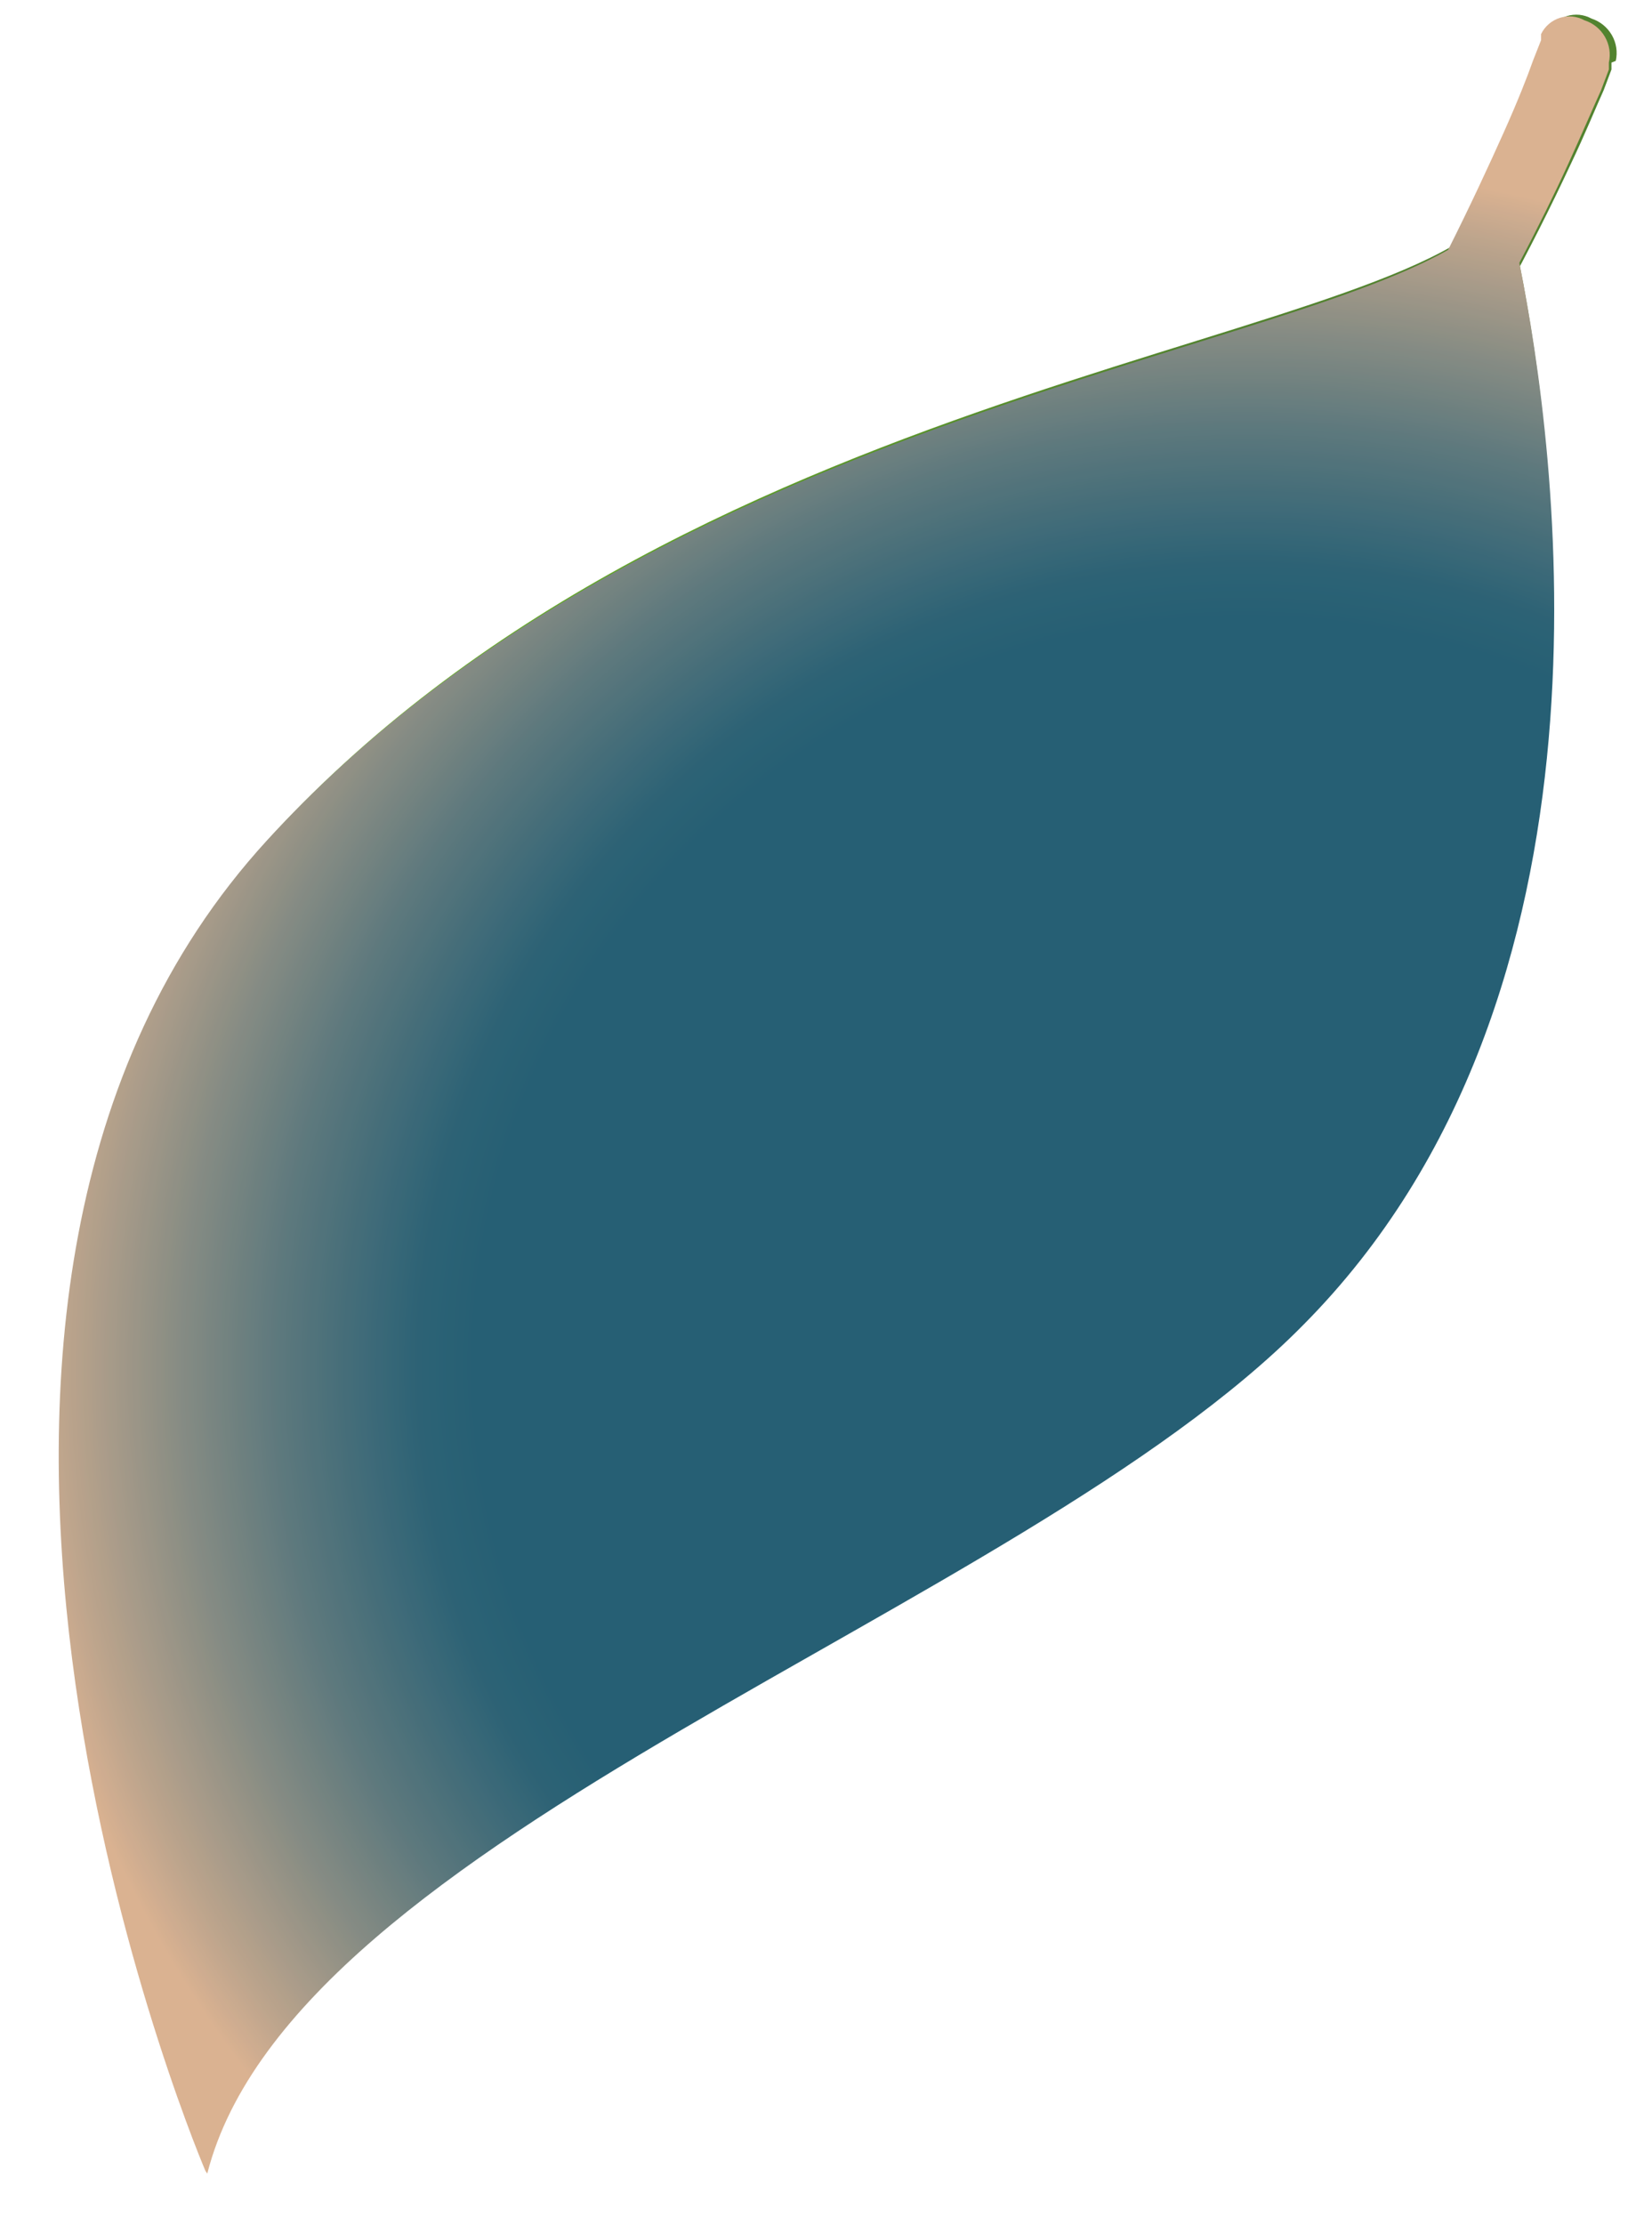 <svg width="26" height="35" viewBox="0 0 26 35" fill="none" xmlns="http://www.w3.org/2000/svg">
<g opacity="0.85">
<path d="M3.248 34.108C2.633 31.066 6.448 20.921 13.587 15.598C17.886 12.321 21.356 8.094 23.721 3.253V3.076C22.6 5.426 11.016 5.792 4.26 13.167C-2.359 20.391 2.934 33.428 3.248 34.108Z" fill="url(#paint0_linear_86_448)"/>
<path d="M13.587 15.652C6.462 20.975 2.633 31.12 3.248 34.108C4.616 28.757 16.008 25.307 20.493 20.758C26.333 14.864 24.076 4.706 23.707 3.212C21.359 8.087 17.893 12.347 13.587 15.652Z" fill="url(#paint1_linear_86_448)"/>
<path d="M21.095 8.02L14.968 8.101L20.986 7.612C21.06 7.61 21.133 7.632 21.194 7.673C21.255 7.715 21.302 7.774 21.328 7.843C21.338 7.874 21.341 7.908 21.337 7.94C21.332 7.973 21.32 8.005 21.302 8.032C21.284 8.06 21.259 8.082 21.23 8.099C21.201 8.116 21.169 8.126 21.136 8.128L21.095 8.02Z" fill="url(#paint2_linear_86_448)"/>
<path d="M18.456 11.13L11.331 11.293L18.346 10.736C18.421 10.729 18.496 10.749 18.559 10.791C18.621 10.833 18.667 10.895 18.688 10.967C18.699 10.997 18.703 11.03 18.698 11.062C18.694 11.094 18.682 11.125 18.663 11.151C18.644 11.178 18.619 11.2 18.59 11.215C18.562 11.23 18.529 11.238 18.497 11.238L18.456 11.13Z" fill="url(#paint3_linear_86_448)"/>
<path d="M15.132 14.593L8.185 14.239H15.023C15.096 14.243 15.167 14.27 15.223 14.317C15.28 14.363 15.32 14.427 15.338 14.498C15.344 14.529 15.343 14.562 15.334 14.593C15.326 14.624 15.311 14.654 15.29 14.678C15.269 14.703 15.243 14.723 15.213 14.736C15.184 14.749 15.151 14.756 15.119 14.756L15.132 14.593Z" fill="url(#paint4_linear_86_448)"/>
<path d="M11.932 17.295L4.547 19.061L11.754 16.915C11.827 16.901 11.902 16.91 11.969 16.942C12.035 16.974 12.09 17.026 12.124 17.091C12.139 17.119 12.149 17.151 12.151 17.183C12.153 17.215 12.148 17.247 12.136 17.276C12.125 17.306 12.106 17.333 12.083 17.355C12.059 17.377 12.031 17.394 12.001 17.404L11.932 17.295Z" fill="url(#paint5_linear_86_448)"/>
<path d="M9.197 20.12L3.399 22.564H3.316L8.869 19.767C8.938 19.737 9.014 19.732 9.086 19.752C9.159 19.771 9.222 19.815 9.265 19.875C9.279 19.918 9.28 19.964 9.268 20.008C9.256 20.051 9.231 20.09 9.197 20.12Z" fill="url(#paint6_linear_86_448)"/>
<path d="M6.544 24.425L3.645 25.851C3.645 25.851 3.645 25.851 3.576 25.851L6.189 23.99C6.249 23.952 6.322 23.937 6.393 23.95C6.464 23.962 6.528 24.001 6.571 24.058C6.6 24.078 6.623 24.105 6.639 24.135C6.654 24.166 6.663 24.2 6.663 24.235C6.663 24.269 6.654 24.303 6.639 24.334C6.623 24.365 6.6 24.391 6.571 24.411L6.544 24.425Z" fill="url(#paint7_linear_86_448)"/>
<path d="M22.449 13.846L20.781 8.305C20.77 8.274 20.766 8.242 20.771 8.209C20.775 8.177 20.787 8.147 20.806 8.12C20.825 8.094 20.849 8.072 20.878 8.057C20.907 8.042 20.939 8.034 20.972 8.033C21.047 8.027 21.122 8.046 21.184 8.088C21.247 8.13 21.292 8.193 21.314 8.264L22.558 13.859C22.541 13.868 22.521 13.872 22.502 13.87C22.482 13.867 22.464 13.859 22.449 13.846Z" fill="url(#paint8_linear_86_448)"/>
<path d="M19.317 16.928L17.704 11.401C17.695 11.37 17.694 11.337 17.701 11.305C17.707 11.273 17.721 11.242 17.74 11.216C17.76 11.19 17.785 11.169 17.815 11.154C17.844 11.139 17.876 11.131 17.909 11.13C17.982 11.124 18.055 11.144 18.115 11.186C18.175 11.228 18.218 11.29 18.237 11.361L19.413 16.915L19.317 16.928Z" fill="url(#paint9_linear_86_448)"/>
<path d="M16.555 19.414L15.009 14.484C14.999 14.453 14.996 14.419 15 14.386C15.005 14.354 15.016 14.322 15.035 14.295C15.053 14.267 15.078 14.245 15.107 14.228C15.135 14.211 15.168 14.201 15.201 14.199C15.275 14.195 15.349 14.215 15.411 14.257C15.473 14.299 15.519 14.359 15.543 14.43L16.664 19.4C16.664 19.4 16.568 19.441 16.555 19.414Z" fill="url(#paint10_linear_86_448)"/>
<path d="M13.614 22.619L11.29 17.445C11.277 17.414 11.27 17.382 11.271 17.349C11.272 17.316 11.28 17.284 11.294 17.255C11.308 17.225 11.328 17.199 11.354 17.178C11.379 17.157 11.408 17.141 11.44 17.132C11.514 17.121 11.589 17.134 11.655 17.168C11.722 17.202 11.775 17.256 11.809 17.322L13.71 22.605C13.699 22.619 13.683 22.629 13.665 22.631C13.656 22.633 13.647 22.632 13.638 22.63C13.63 22.628 13.621 22.624 13.614 22.619Z" fill="url(#paint11_linear_86_448)"/>
<path d="M10.141 24.724L8.677 20.201C8.667 20.17 8.664 20.137 8.668 20.104C8.673 20.071 8.685 20.04 8.703 20.012C8.721 19.985 8.746 19.962 8.775 19.945C8.803 19.928 8.836 19.919 8.869 19.916C8.942 19.911 9.014 19.93 9.076 19.969C9.137 20.008 9.185 20.066 9.211 20.133L10.25 24.696C10.237 24.712 10.22 24.723 10.2 24.728C10.18 24.733 10.159 24.731 10.141 24.724Z" fill="url(#paint12_linear_86_448)"/>
<path d="M7.419 27.317L6.052 24.221C6.039 24.19 6.033 24.157 6.035 24.123C6.036 24.09 6.045 24.057 6.061 24.027C6.077 23.997 6.099 23.971 6.125 23.951C6.152 23.931 6.183 23.916 6.216 23.909C6.289 23.9 6.364 23.915 6.428 23.952C6.492 23.988 6.542 24.045 6.572 24.113L7.529 27.317C7.522 27.326 7.514 27.333 7.505 27.337C7.495 27.342 7.485 27.345 7.474 27.345C7.463 27.345 7.453 27.342 7.444 27.337C7.434 27.333 7.426 27.326 7.419 27.317Z" fill="url(#paint13_linear_86_448)"/>
<path d="M25.362 0.985V1.094L25.239 1.42C25.116 1.691 24.952 2.099 24.719 2.587C24.079 3.958 23.353 5.287 22.545 6.567C21.395 8.368 20.091 10.067 18.647 11.646C17.828 12.543 16.956 13.391 16.035 14.185L15.31 14.796L14.572 15.394L13.054 16.535C12.087 17.311 11.173 18.15 10.319 19.047C9.518 19.904 8.774 20.811 8.089 21.763C6.893 23.502 5.888 25.364 5.094 27.317C4.503 28.694 4.023 30.116 3.658 31.568C3.522 32.111 3.426 32.532 3.371 32.818L3.289 33.252C3.289 33.32 3.289 33.347 3.166 33.334C3.043 33.32 3.057 33.252 3.07 33.198C3.084 33.143 3.07 33.035 3.139 32.75C3.207 32.464 3.262 32.016 3.385 31.487C3.74 30.013 4.197 28.566 4.753 27.154C5.528 25.169 6.514 23.27 7.693 21.491C8.364 20.495 9.1 19.542 9.895 18.64C10.741 17.697 11.655 16.816 12.63 16.005L14.107 14.837L14.818 14.239L15.515 13.628C16.394 12.822 17.23 11.97 18.018 11.075C19.405 9.497 20.646 7.797 21.724 5.996C22.499 4.732 23.185 3.416 23.776 2.058C23.994 1.569 24.145 1.189 24.241 0.917L24.364 0.605V0.51C24.393 0.449 24.434 0.396 24.484 0.352C24.535 0.308 24.594 0.274 24.658 0.254C24.722 0.234 24.79 0.227 24.857 0.233C24.924 0.24 24.989 0.26 25.047 0.292C25.183 0.336 25.297 0.429 25.368 0.552C25.439 0.675 25.461 0.82 25.43 0.958L25.362 0.985Z" fill="url(#paint14_linear_86_448)"/>
<path style="mix-blend-mode:screen" d="M3.262 34.203C4.629 28.852 16.021 25.402 20.507 20.853C25.69 15.638 24.5 7.055 23.912 4.136C24.213 3.565 24.473 3.036 24.678 2.587C24.883 2.139 25.075 1.691 25.198 1.42L25.321 1.094V0.985C25.352 0.847 25.33 0.702 25.259 0.579C25.188 0.456 25.074 0.363 24.938 0.32C24.879 0.287 24.814 0.267 24.747 0.26C24.68 0.254 24.613 0.261 24.549 0.281C24.485 0.302 24.425 0.335 24.375 0.379C24.324 0.423 24.283 0.476 24.254 0.537V0.632L24.131 0.944C24.035 1.216 23.885 1.596 23.666 2.085C23.447 2.574 23.146 3.226 22.791 3.932C19.741 5.67 10.127 6.757 4.205 13.221C-2.373 20.391 2.92 33.429 3.234 34.162L3.262 34.203Z" fill="url(#paint15_radial_86_448)"/>
</g>
<defs>
<linearGradient id="paint0_linear_86_448" x1="-14.575" y1="18.354" x2="17.42" y2="2.383" gradientUnits="userSpaceOnUse">
<stop offset="0.08" stop-color="#B0E355"/>
<stop offset="0.21" stop-color="#ADE152"/>
<stop offset="0.32" stop-color="#A2DA4A"/>
<stop offset="0.42" stop-color="#91CE3B"/>
<stop offset="0.52" stop-color="#79BE27"/>
<stop offset="0.61" stop-color="#5AA90D"/>
<stop offset="0.65" stop-color="#4A9F00"/>
<stop offset="1" stop-color="#346D0A"/>
</linearGradient>
<linearGradient id="paint1_linear_86_448" x1="1.467" y1="32.706" x2="0.401" y2="1.336" gradientUnits="userSpaceOnUse">
<stop offset="0.08" stop-color="#B0E355"/>
<stop offset="0.21" stop-color="#ADE152"/>
<stop offset="0.32" stop-color="#A2DA4A"/>
<stop offset="0.42" stop-color="#91CE3B"/>
<stop offset="0.52" stop-color="#79BE27"/>
<stop offset="0.61" stop-color="#5AA90D"/>
<stop offset="0.65" stop-color="#4A9F00"/>
<stop offset="1" stop-color="#346D0A"/>
</linearGradient>
<linearGradient id="paint2_linear_86_448" x1="-20.259" y1="26.515" x2="1.976" y2="3.605" gradientUnits="userSpaceOnUse">
<stop offset="0.08" stop-color="#B0E355"/>
<stop offset="0.21" stop-color="#ADE152"/>
<stop offset="0.32" stop-color="#A2DA4A"/>
<stop offset="0.42" stop-color="#91CE3B"/>
<stop offset="0.52" stop-color="#79BE27"/>
<stop offset="0.61" stop-color="#5AA90D"/>
<stop offset="0.65" stop-color="#4A9F00"/>
<stop offset="1" stop-color="#346D0A"/>
</linearGradient>
<linearGradient id="paint3_linear_86_448" x1="-20.278" y1="26.499" x2="1.964" y2="3.588" gradientUnits="userSpaceOnUse">
<stop offset="0.08" stop-color="#B0E355"/>
<stop offset="0.21" stop-color="#ADE152"/>
<stop offset="0.32" stop-color="#A2DA4A"/>
<stop offset="0.42" stop-color="#91CE3B"/>
<stop offset="0.52" stop-color="#79BE27"/>
<stop offset="0.61" stop-color="#5AA90D"/>
<stop offset="0.65" stop-color="#4A9F00"/>
<stop offset="1" stop-color="#346D0A"/>
</linearGradient>
<linearGradient id="paint4_linear_86_448" x1="-20.306" y1="26.467" x2="1.929" y2="3.557" gradientUnits="userSpaceOnUse">
<stop offset="0.08" stop-color="#B0E355"/>
<stop offset="0.21" stop-color="#ADE152"/>
<stop offset="0.32" stop-color="#A2DA4A"/>
<stop offset="0.42" stop-color="#91CE3B"/>
<stop offset="0.52" stop-color="#79BE27"/>
<stop offset="0.61" stop-color="#5AA90D"/>
<stop offset="0.65" stop-color="#4A9F00"/>
<stop offset="1" stop-color="#346D0A"/>
</linearGradient>
<linearGradient id="paint5_linear_86_448" x1="-20.214" y1="26.558" x2="2.026" y2="3.65" gradientUnits="userSpaceOnUse">
<stop offset="0.08" stop-color="#B0E355"/>
<stop offset="0.21" stop-color="#ADE152"/>
<stop offset="0.32" stop-color="#A2DA4A"/>
<stop offset="0.42" stop-color="#91CE3B"/>
<stop offset="0.52" stop-color="#79BE27"/>
<stop offset="0.61" stop-color="#5AA90D"/>
<stop offset="0.65" stop-color="#4A9F00"/>
<stop offset="1" stop-color="#346D0A"/>
</linearGradient>
<linearGradient id="paint6_linear_86_448" x1="-19.581" y1="27.176" x2="2.658" y2="4.268" gradientUnits="userSpaceOnUse">
<stop offset="0.08" stop-color="#B0E355"/>
<stop offset="0.21" stop-color="#ADE152"/>
<stop offset="0.32" stop-color="#A2DA4A"/>
<stop offset="0.42" stop-color="#91CE3B"/>
<stop offset="0.52" stop-color="#79BE27"/>
<stop offset="0.61" stop-color="#5AA90D"/>
<stop offset="0.65" stop-color="#4A9F00"/>
<stop offset="1" stop-color="#346D0A"/>
</linearGradient>
<linearGradient id="paint7_linear_86_448" x1="-18.287" y1="28.434" x2="3.951" y2="5.52" gradientUnits="userSpaceOnUse">
<stop offset="0.08" stop-color="#B0E355"/>
<stop offset="0.21" stop-color="#ADE152"/>
<stop offset="0.32" stop-color="#A2DA4A"/>
<stop offset="0.42" stop-color="#91CE3B"/>
<stop offset="0.52" stop-color="#79BE27"/>
<stop offset="0.61" stop-color="#5AA90D"/>
<stop offset="0.65" stop-color="#4A9F00"/>
<stop offset="1" stop-color="#346D0A"/>
</linearGradient>
<linearGradient id="paint8_linear_86_448" x1="-16.885" y1="29.797" x2="5.356" y2="6.885" gradientUnits="userSpaceOnUse">
<stop offset="0.08" stop-color="#B0E355"/>
<stop offset="0.21" stop-color="#ADE152"/>
<stop offset="0.32" stop-color="#A2DA4A"/>
<stop offset="0.42" stop-color="#91CE3B"/>
<stop offset="0.52" stop-color="#79BE27"/>
<stop offset="0.61" stop-color="#5AA90D"/>
<stop offset="0.65" stop-color="#4A9F00"/>
<stop offset="1" stop-color="#346D0A"/>
</linearGradient>
<linearGradient id="paint9_linear_86_448" x1="-16.912" y1="29.77" x2="5.329" y2="6.859" gradientUnits="userSpaceOnUse">
<stop offset="0.08" stop-color="#B0E355"/>
<stop offset="0.21" stop-color="#ADE152"/>
<stop offset="0.32" stop-color="#A2DA4A"/>
<stop offset="0.42" stop-color="#91CE3B"/>
<stop offset="0.52" stop-color="#79BE27"/>
<stop offset="0.61" stop-color="#5AA90D"/>
<stop offset="0.65" stop-color="#4A9F00"/>
<stop offset="1" stop-color="#346D0A"/>
</linearGradient>
<linearGradient id="paint10_linear_86_448" x1="-16.909" y1="29.773" x2="5.332" y2="6.861" gradientUnits="userSpaceOnUse">
<stop offset="0.08" stop-color="#B0E355"/>
<stop offset="0.21" stop-color="#ADE152"/>
<stop offset="0.32" stop-color="#A2DA4A"/>
<stop offset="0.42" stop-color="#91CE3B"/>
<stop offset="0.52" stop-color="#79BE27"/>
<stop offset="0.61" stop-color="#5AA90D"/>
<stop offset="0.65" stop-color="#4A9F00"/>
<stop offset="1" stop-color="#346D0A"/>
</linearGradient>
<linearGradient id="paint11_linear_86_448" x1="-17.074" y1="29.613" x2="5.167" y2="6.701" gradientUnits="userSpaceOnUse">
<stop offset="0.08" stop-color="#B0E355"/>
<stop offset="0.21" stop-color="#ADE152"/>
<stop offset="0.32" stop-color="#A2DA4A"/>
<stop offset="0.42" stop-color="#91CE3B"/>
<stop offset="0.52" stop-color="#79BE27"/>
<stop offset="0.61" stop-color="#5AA90D"/>
<stop offset="0.65" stop-color="#4A9F00"/>
<stop offset="1" stop-color="#346D0A"/>
</linearGradient>
<linearGradient id="paint12_linear_86_448" x1="-17.397" y1="29.302" x2="4.847" y2="6.387" gradientUnits="userSpaceOnUse">
<stop offset="0.08" stop-color="#B0E355"/>
<stop offset="0.21" stop-color="#ADE152"/>
<stop offset="0.32" stop-color="#A2DA4A"/>
<stop offset="0.42" stop-color="#91CE3B"/>
<stop offset="0.52" stop-color="#79BE27"/>
<stop offset="0.61" stop-color="#5AA90D"/>
<stop offset="0.65" stop-color="#4A9F00"/>
<stop offset="1" stop-color="#346D0A"/>
</linearGradient>
<linearGradient id="paint13_linear_86_448" x1="-17.082" y1="29.603" x2="5.159" y2="6.691" gradientUnits="userSpaceOnUse">
<stop offset="0.08" stop-color="#B0E355"/>
<stop offset="0.21" stop-color="#ADE152"/>
<stop offset="0.32" stop-color="#A2DA4A"/>
<stop offset="0.42" stop-color="#91CE3B"/>
<stop offset="0.52" stop-color="#79BE27"/>
<stop offset="0.61" stop-color="#5AA90D"/>
<stop offset="0.65" stop-color="#4A9F00"/>
<stop offset="1" stop-color="#346D0A"/>
</linearGradient>
<linearGradient id="paint14_linear_86_448" x1="-17.961" y1="28.746" x2="4.275" y2="5.836" gradientUnits="userSpaceOnUse">
<stop offset="0.08" stop-color="#B0E355"/>
<stop offset="0.21" stop-color="#ADE152"/>
<stop offset="0.32" stop-color="#A2DA4A"/>
<stop offset="0.42" stop-color="#91CE3B"/>
<stop offset="0.52" stop-color="#79BE27"/>
<stop offset="0.61" stop-color="#5AA90D"/>
<stop offset="0.65" stop-color="#4A9F00"/>
<stop offset="1" stop-color="#346D0A"/>
</linearGradient>
<radialGradient id="paint15_radial_86_448" cx="0" cy="0" r="1" gradientUnits="userSpaceOnUse" gradientTransform="translate(19.36 21.544) rotate(162.078) scale(22.022 21.898)">
<stop offset="0.54" stop-color="#00435C"/>
<stop offset="0.58" stop-color="#08475D"/>
<stop offset="0.62" stop-color="#1E5161"/>
<stop offset="0.68" stop-color="#416166"/>
<stop offset="0.75" stop-color="#72786E"/>
<stop offset="0.83" stop-color="#B09478"/>
<stop offset="0.87" stop-color="#D3A47E"/>
</radialGradient>
</defs>
</svg>
